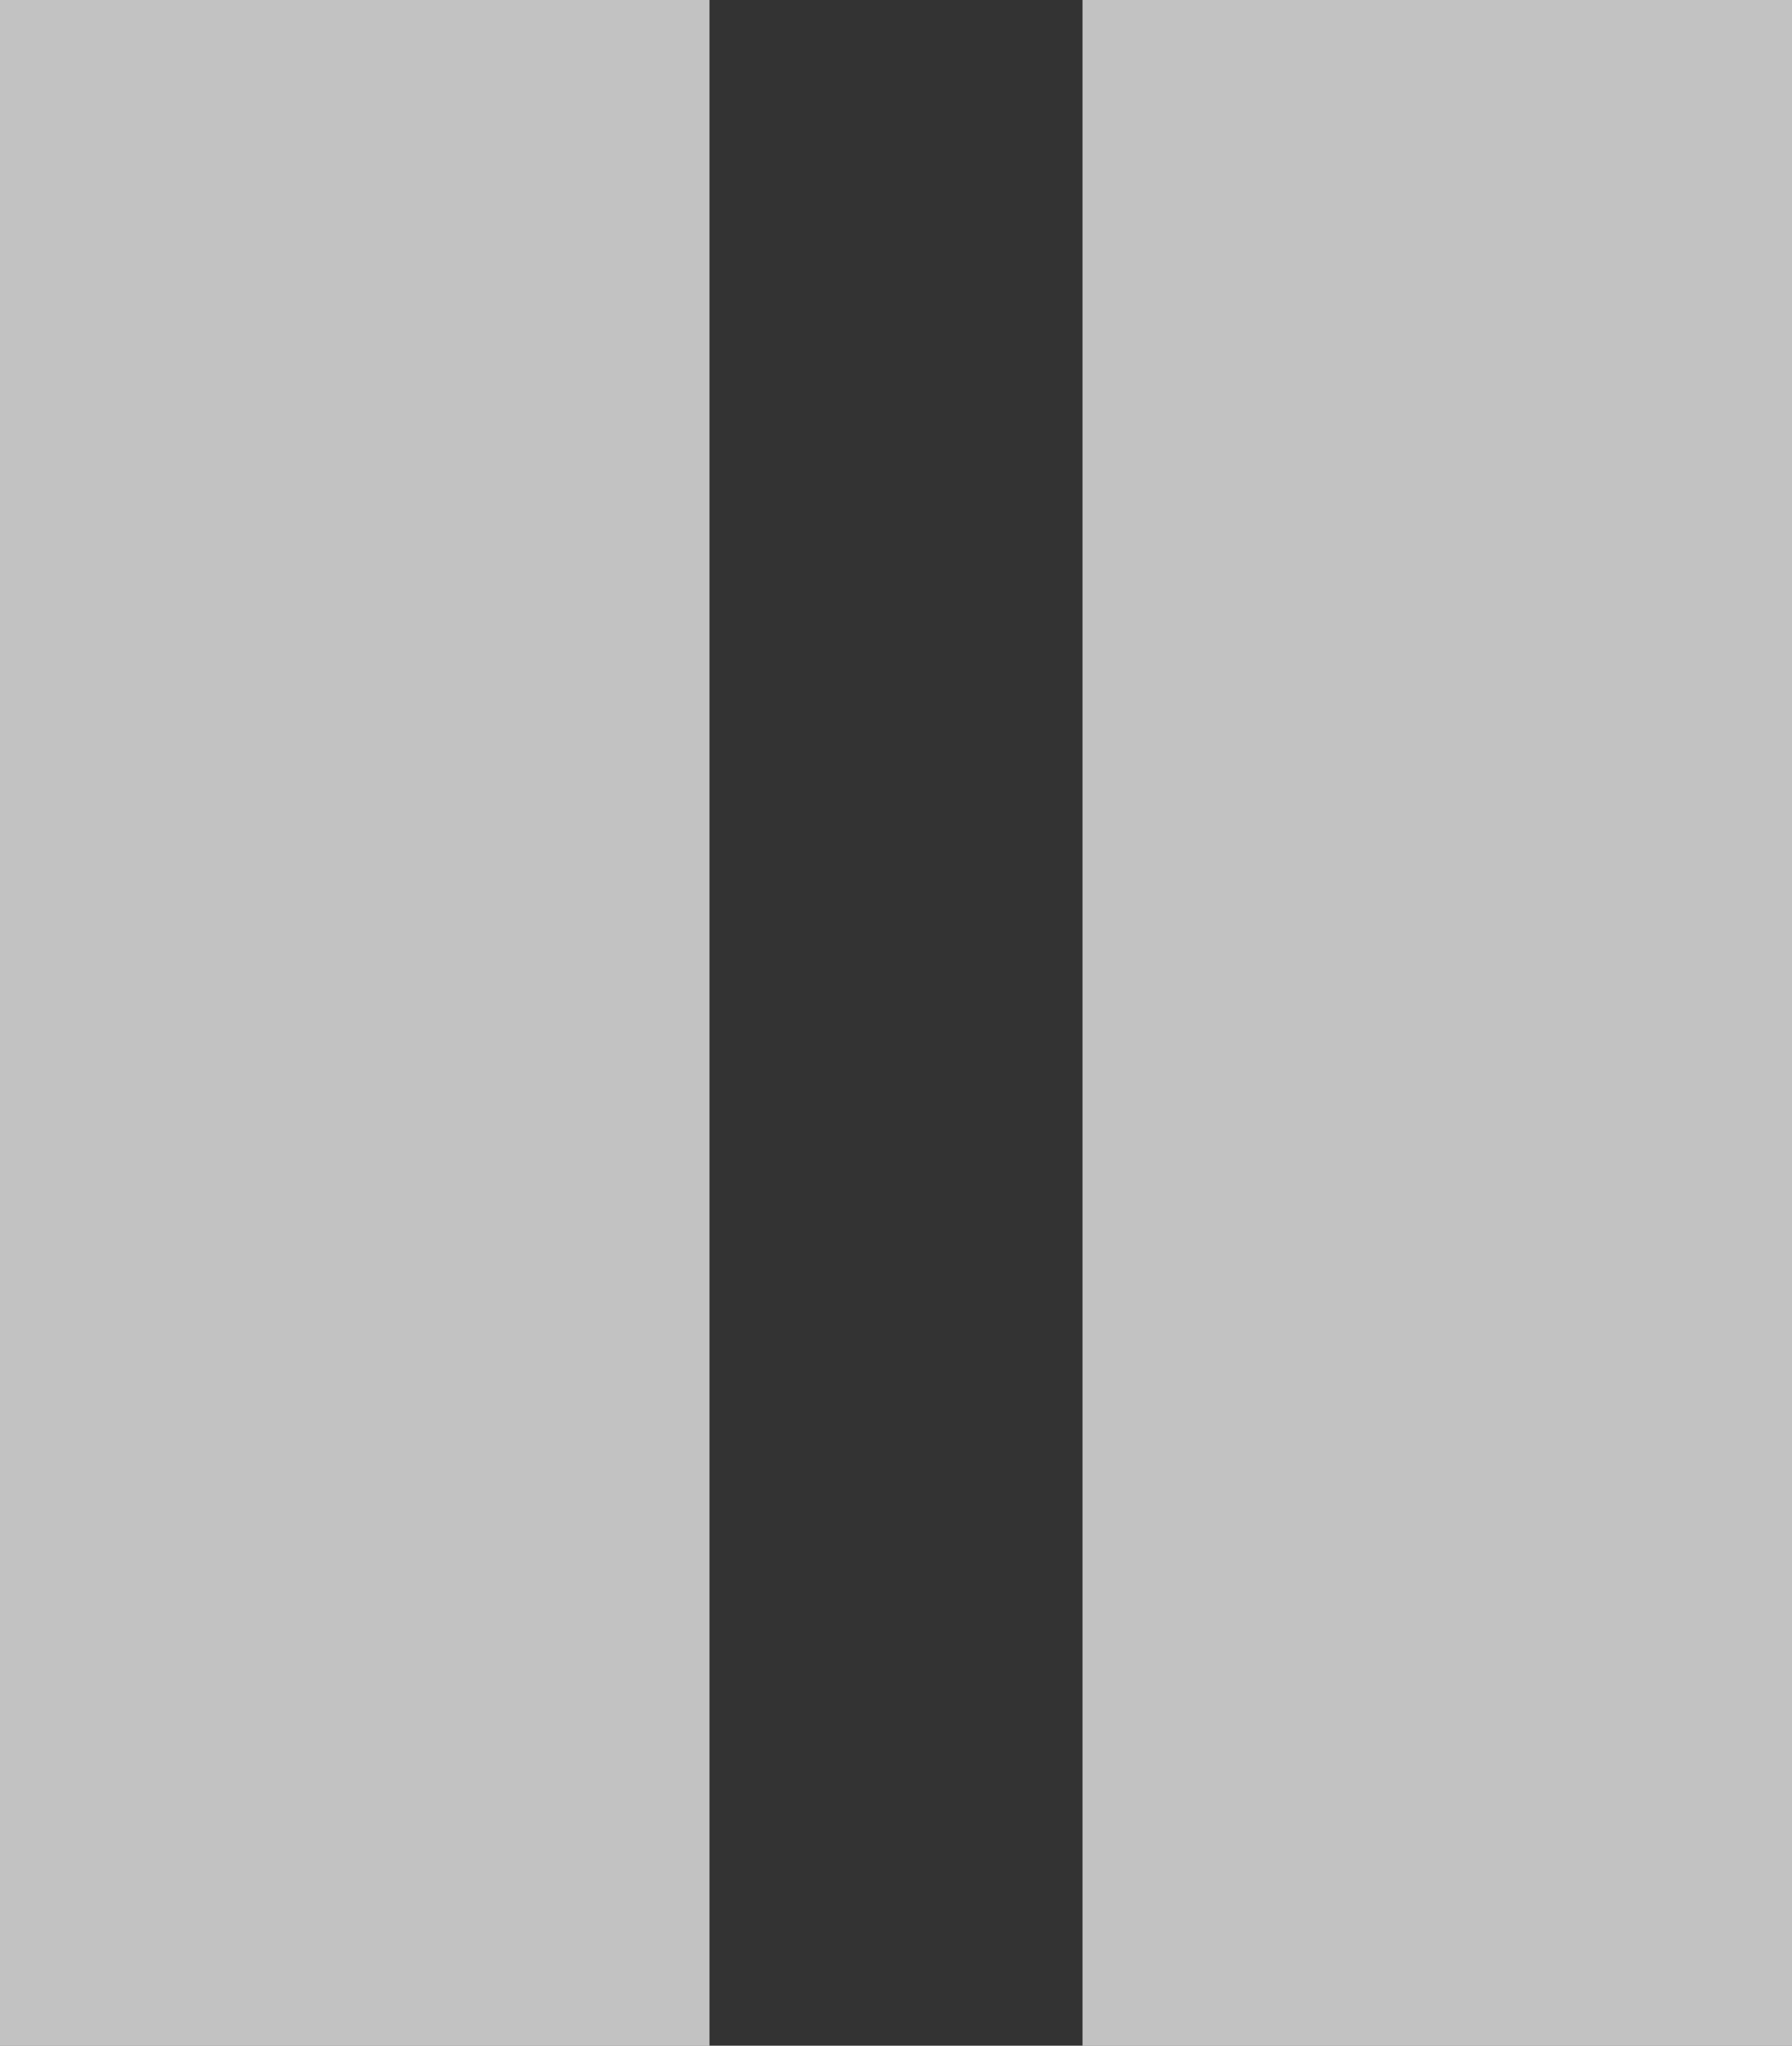 <svg xmlns="http://www.w3.org/2000/svg" width="74.494" height="85" viewBox="0 0 74.494 85"><rect x="0" y="0" width="74.494" height="85" fill="#333333" stroke="none"/><g transform="translate(-1025.5 -517.5)"><path d="M0,44.506H85V74H0Z" transform="translate(1099.5 517.5) rotate(90)" fill="#fff" opacity="0.703"/><path d="M0,44.506H85V74H0Z" transform="translate(1144.5 517.5) rotate(90)" fill="#fff" opacity="0.703"/></g></svg>